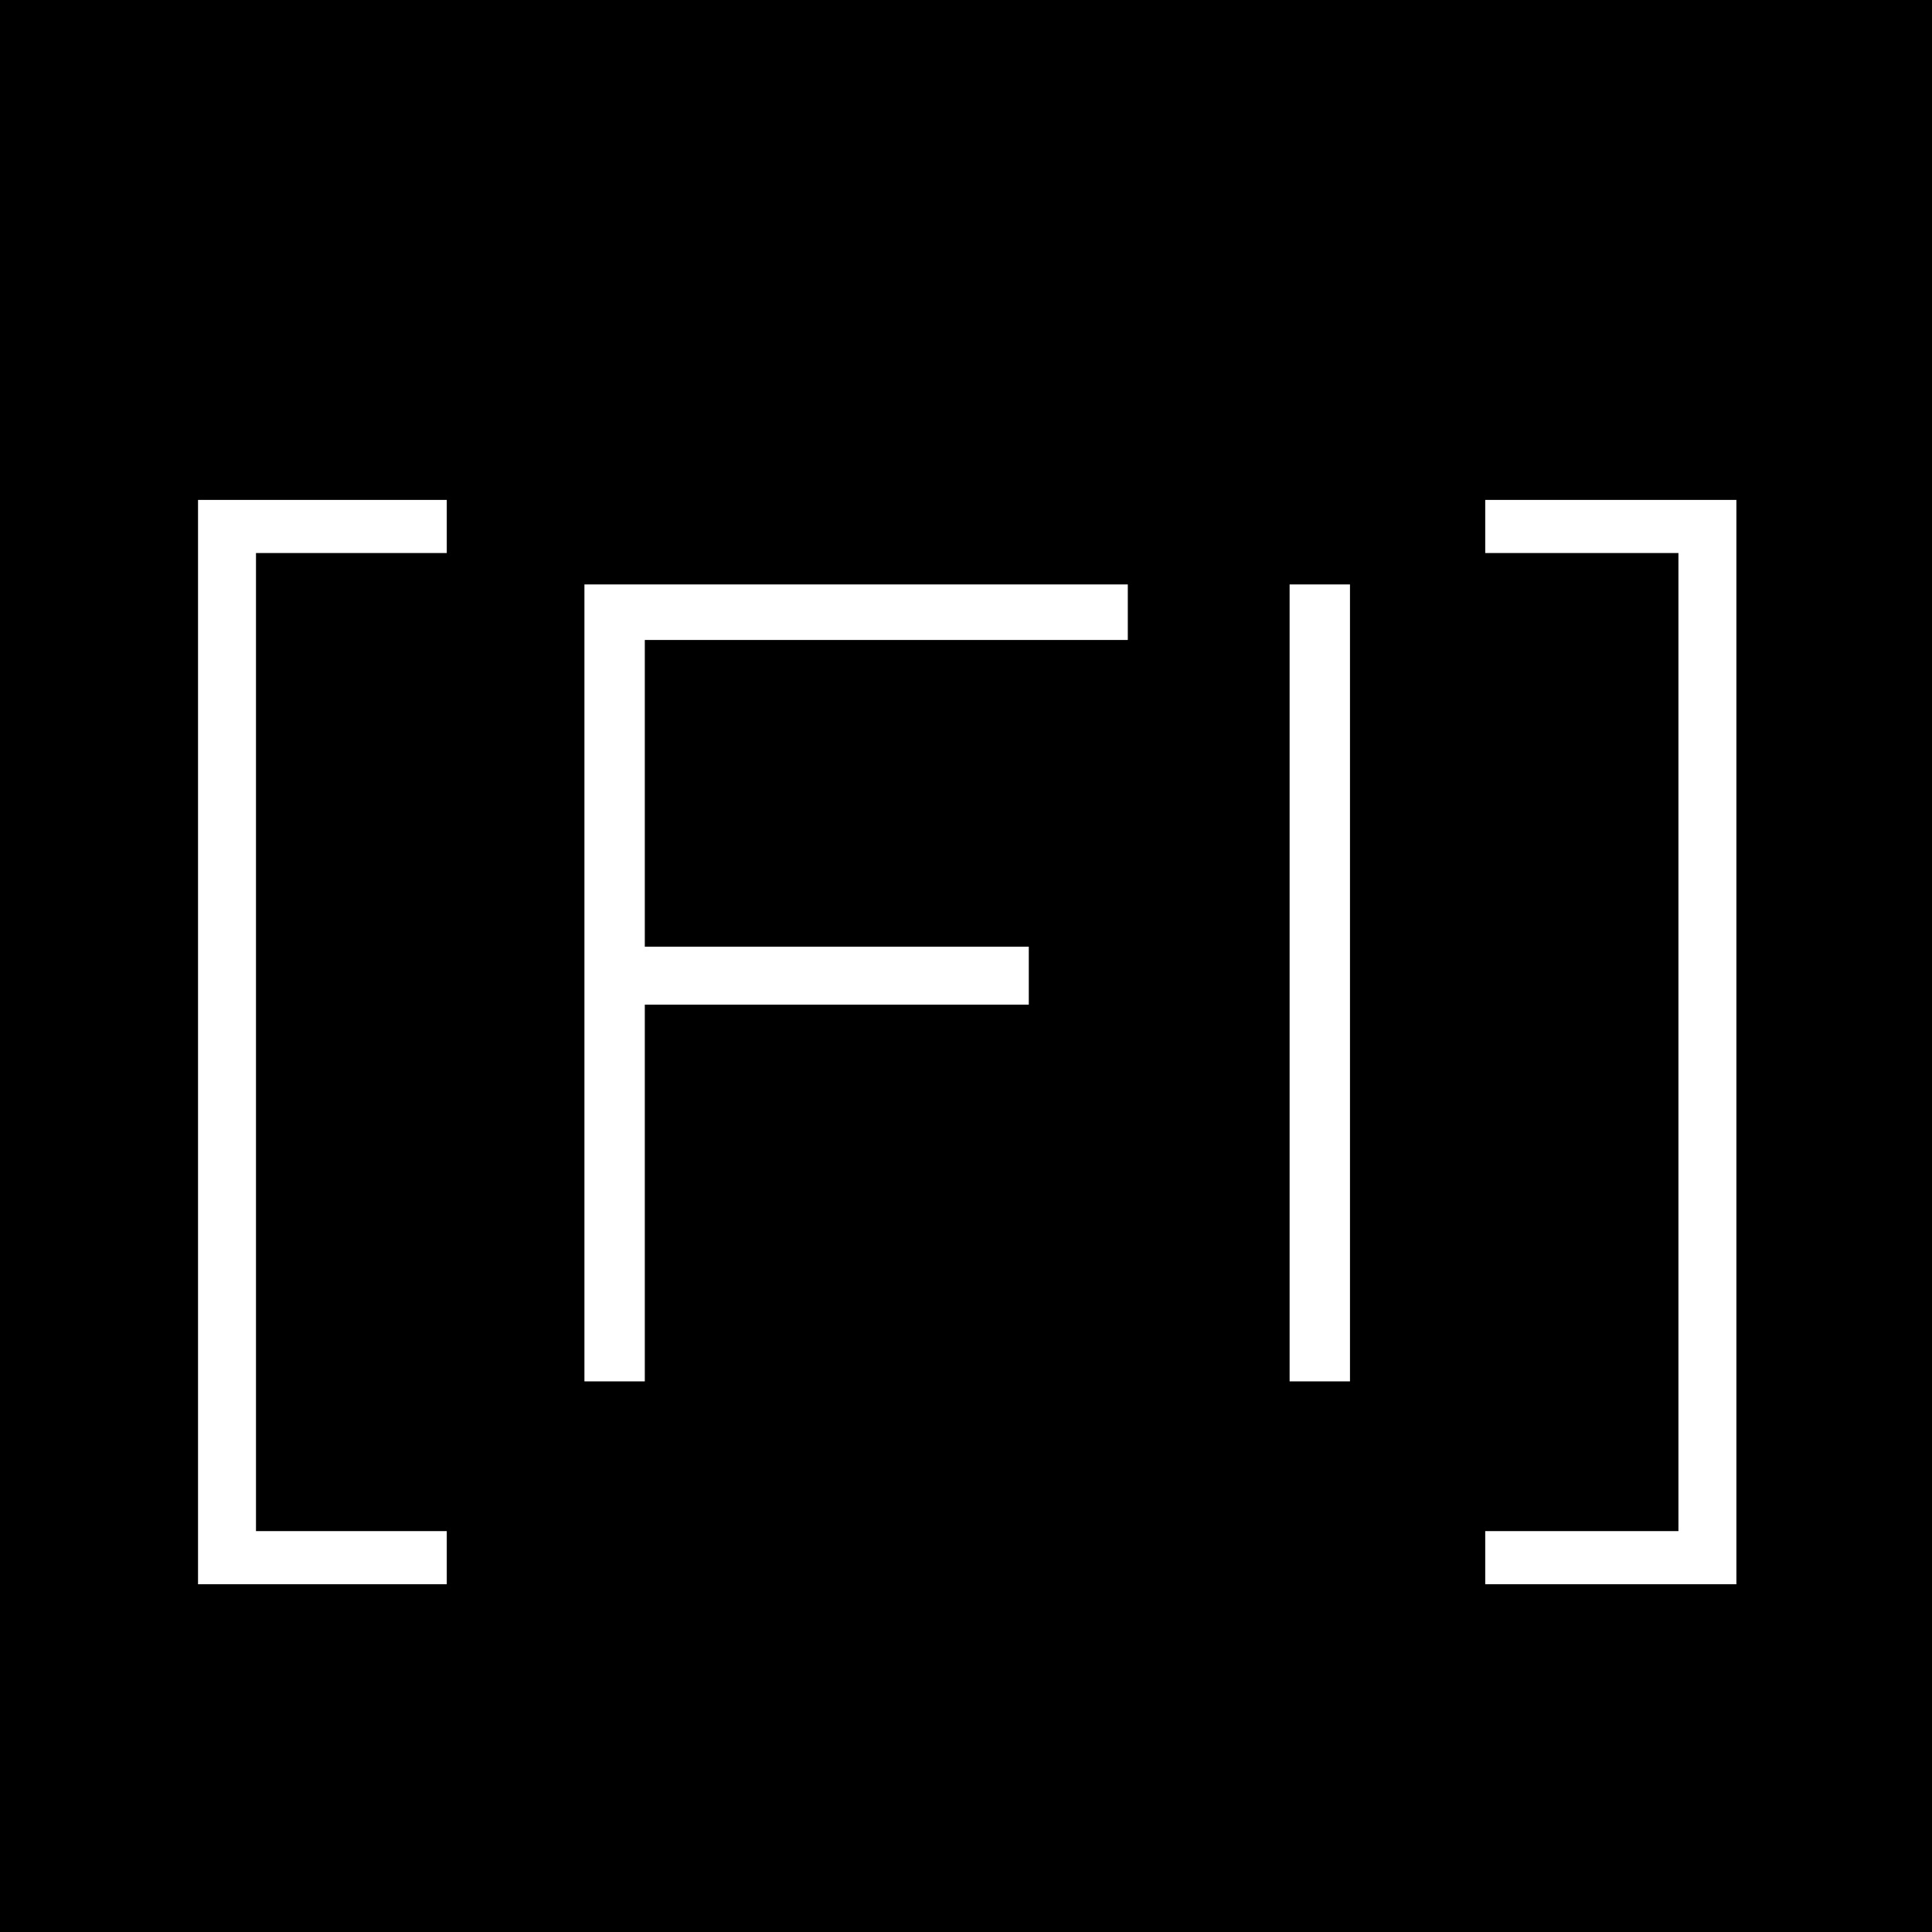 <?xml version="1.0" standalone="no"?>
<!DOCTYPE svg PUBLIC "-//W3C//DTD SVG 20010904//EN"
 "http://www.w3.org/TR/2001/REC-SVG-20010904/DTD/svg10.dtd">
<svg version="1.0" xmlns="http://www.w3.org/2000/svg"
 width="800pt" height="800pt" viewBox="0 0 800 800"
 preserveAspectRatio="xMidYMid meet">
<g transform="translate(0,800) scale(0.1,-0.1)"
fill="#000000" stroke="none">
<path d="M0 4000 l0 -4000 4000 0 4000 0 0 4000 0 4000 -4000 0 -4000 0 0
-4000z m1850 1820 l0 -110 -395 0 -395 0 0 -2025 0 -2025 395 0 395 0 0 -110
0 -110 -515 0 -515 0 0 2245 0 2245 515 0 515 0 0 -110z m5340 -2135 l0 -2245
-520 0 -520 0 0 110 0 110 400 0 400 0 0 2025 0 2025 -400 0 -400 0 0 110 0
110 520 0 520 0 0 -2245z m-2520 1780 l0 -115 -1000 0 -1000 0 0 -635 0 -635
795 0 795 0 0 -120 0 -120 -795 0 -795 0 0 -780 0 -780 -125 0 -125 0 0 1650
0 1650 1125 0 1125 0 0 -115z m920 -1535 l0 -1650 -125 0 -125 0 0 1650 0
1650 125 0 125 0 0 -1650z"/>
</g>
</svg>
